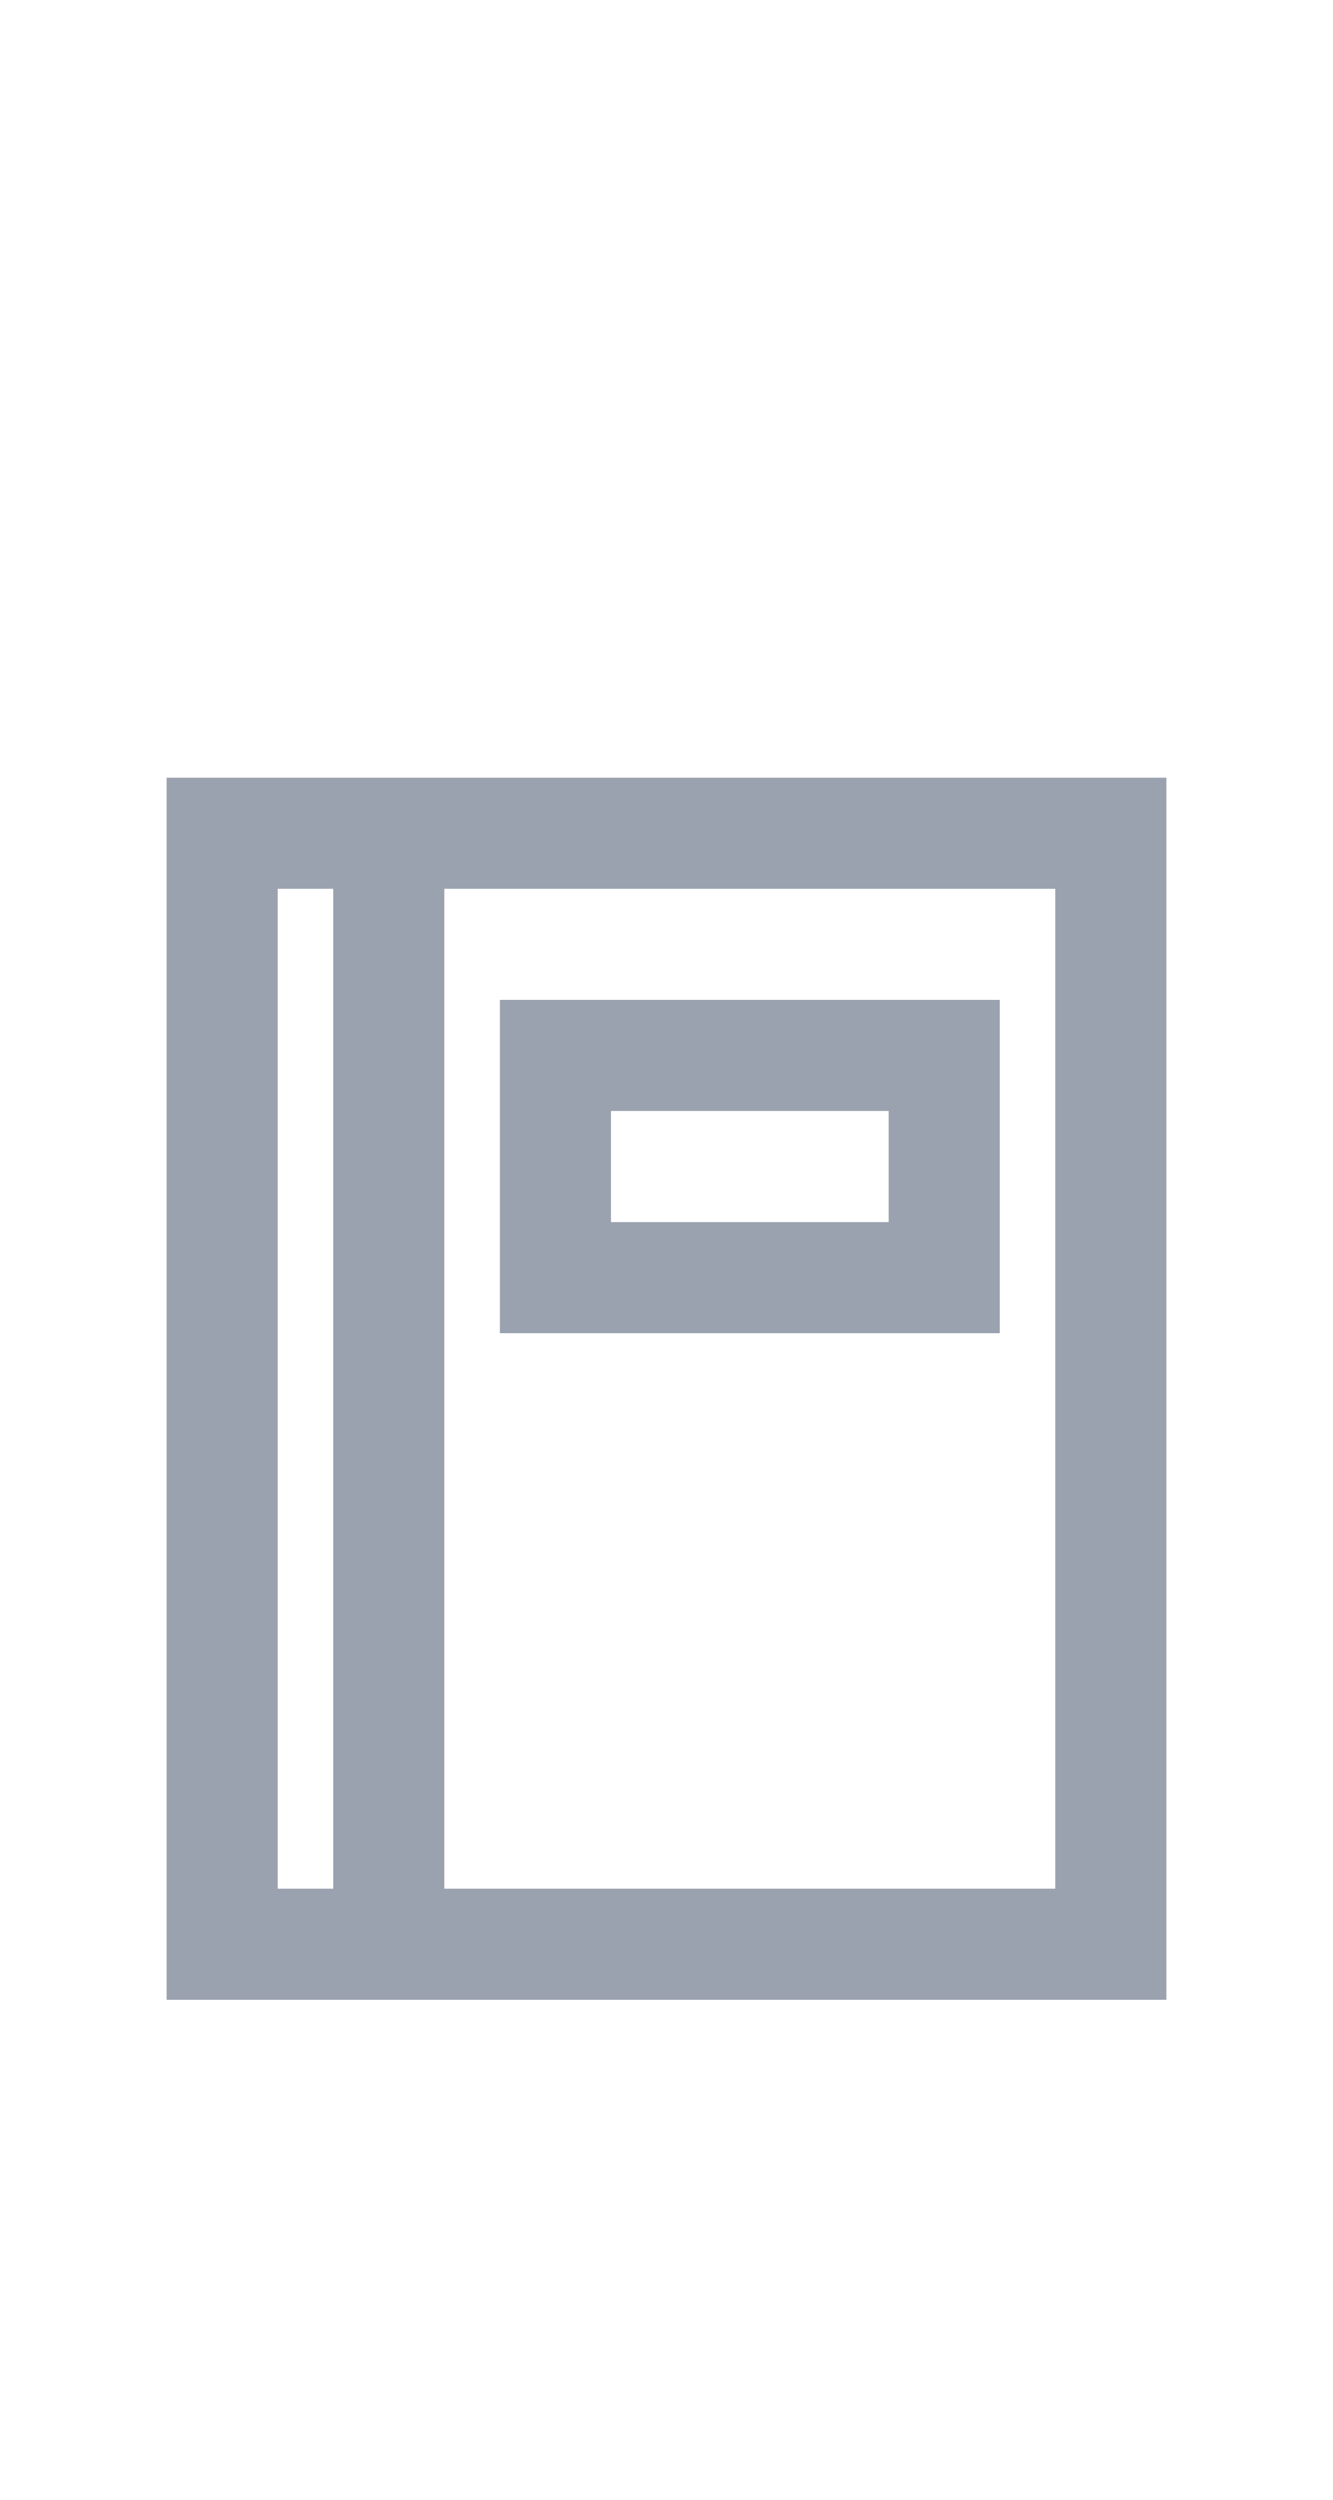 <svg id="ic-nav-address" xmlns="http://www.w3.org/2000/svg" width="24" height="45" viewBox="0 0 24 45">
  <rect id="Rectangle-Copy-41" width="24" height="45" fill="none"/>
  <g id="Group_414" data-name="Group 414" transform="translate(3 14)">
    <path id="Path_18863" d="M4,0H0V22H18V0ZM2,20V2H3V20Zm14,0H5V2H16Z" fill="#9ba2af"/>
    <path id="Path_18864" d="M15,4H6v6h9ZM13,8H8V6h5Z" fill="#9ba2af"/>
  </g>
</svg>
